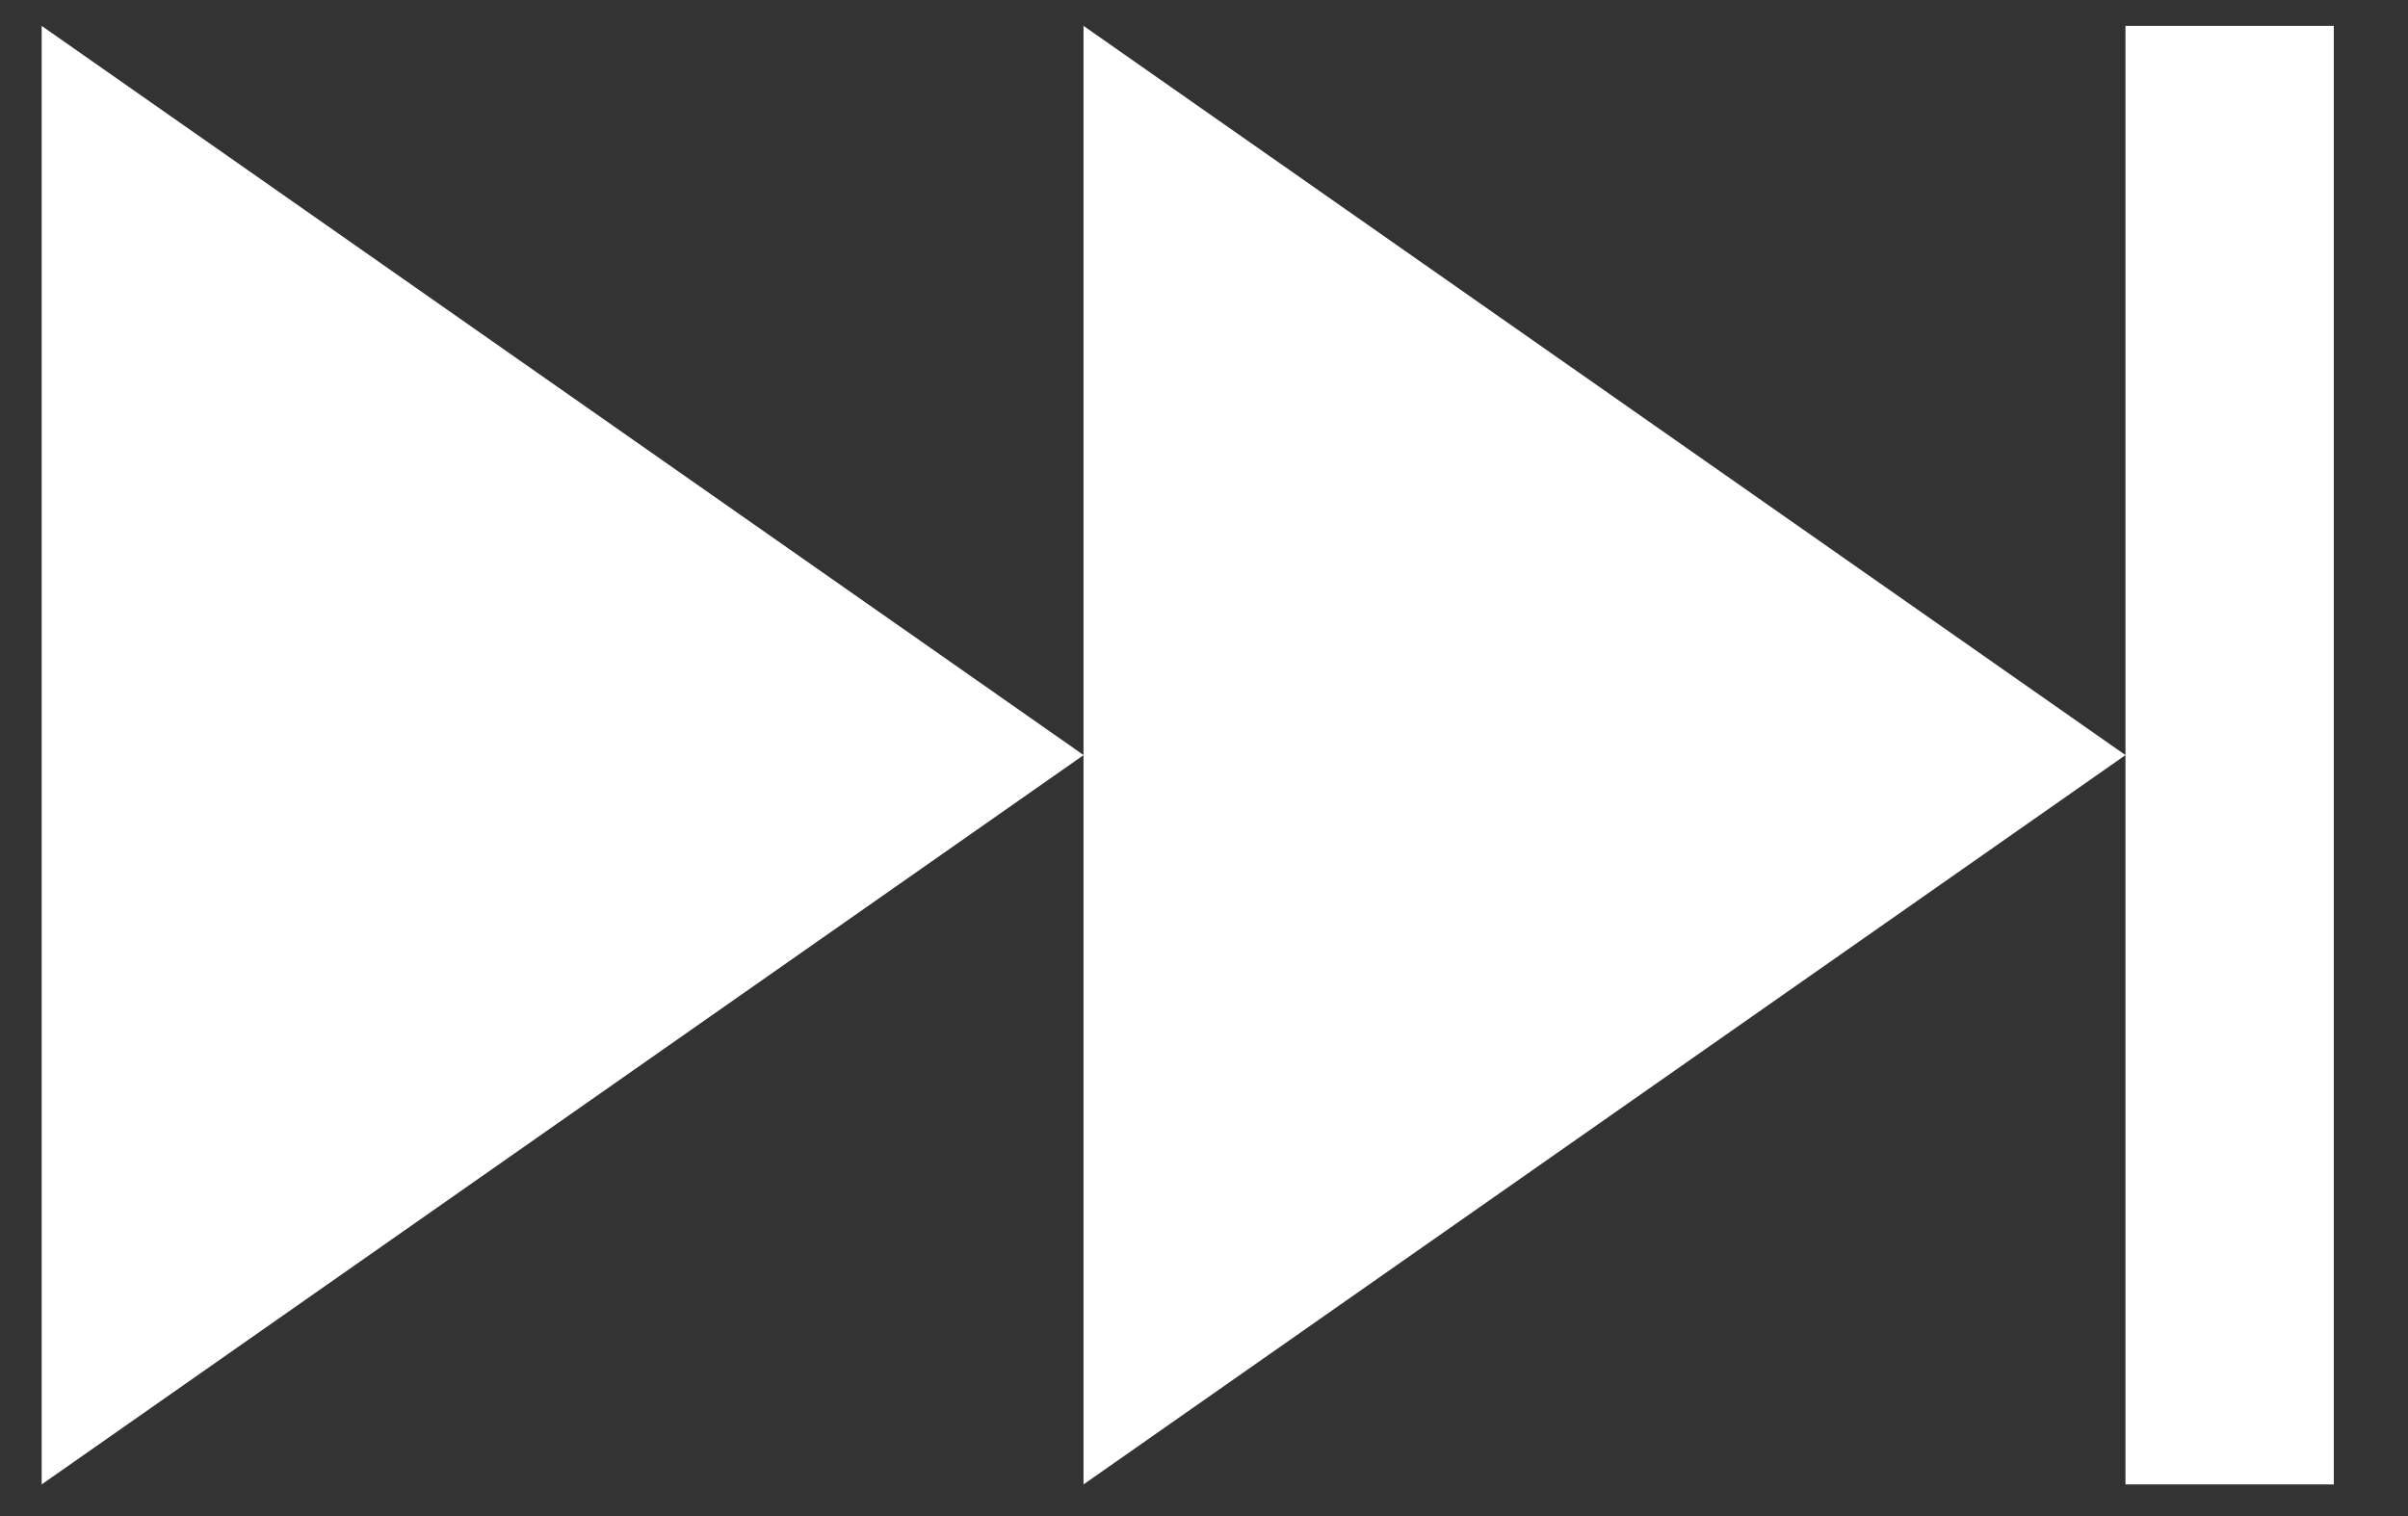 <svg width="27" height="17" fill="none" xmlns="http://www.w3.org/2000/svg"><rect width="100%" height="100%" fill="#333333" stroke="none"/><path fill-rule="evenodd" clip-rule="evenodd" d="M.467.29L12.15 8.467.467 16.645V.29zm23.365 0h2.336v16.355h-2.336V.29zm-11.683 0l11.683 8.177-11.683 8.178V.29z" fill="#fff"/></svg>